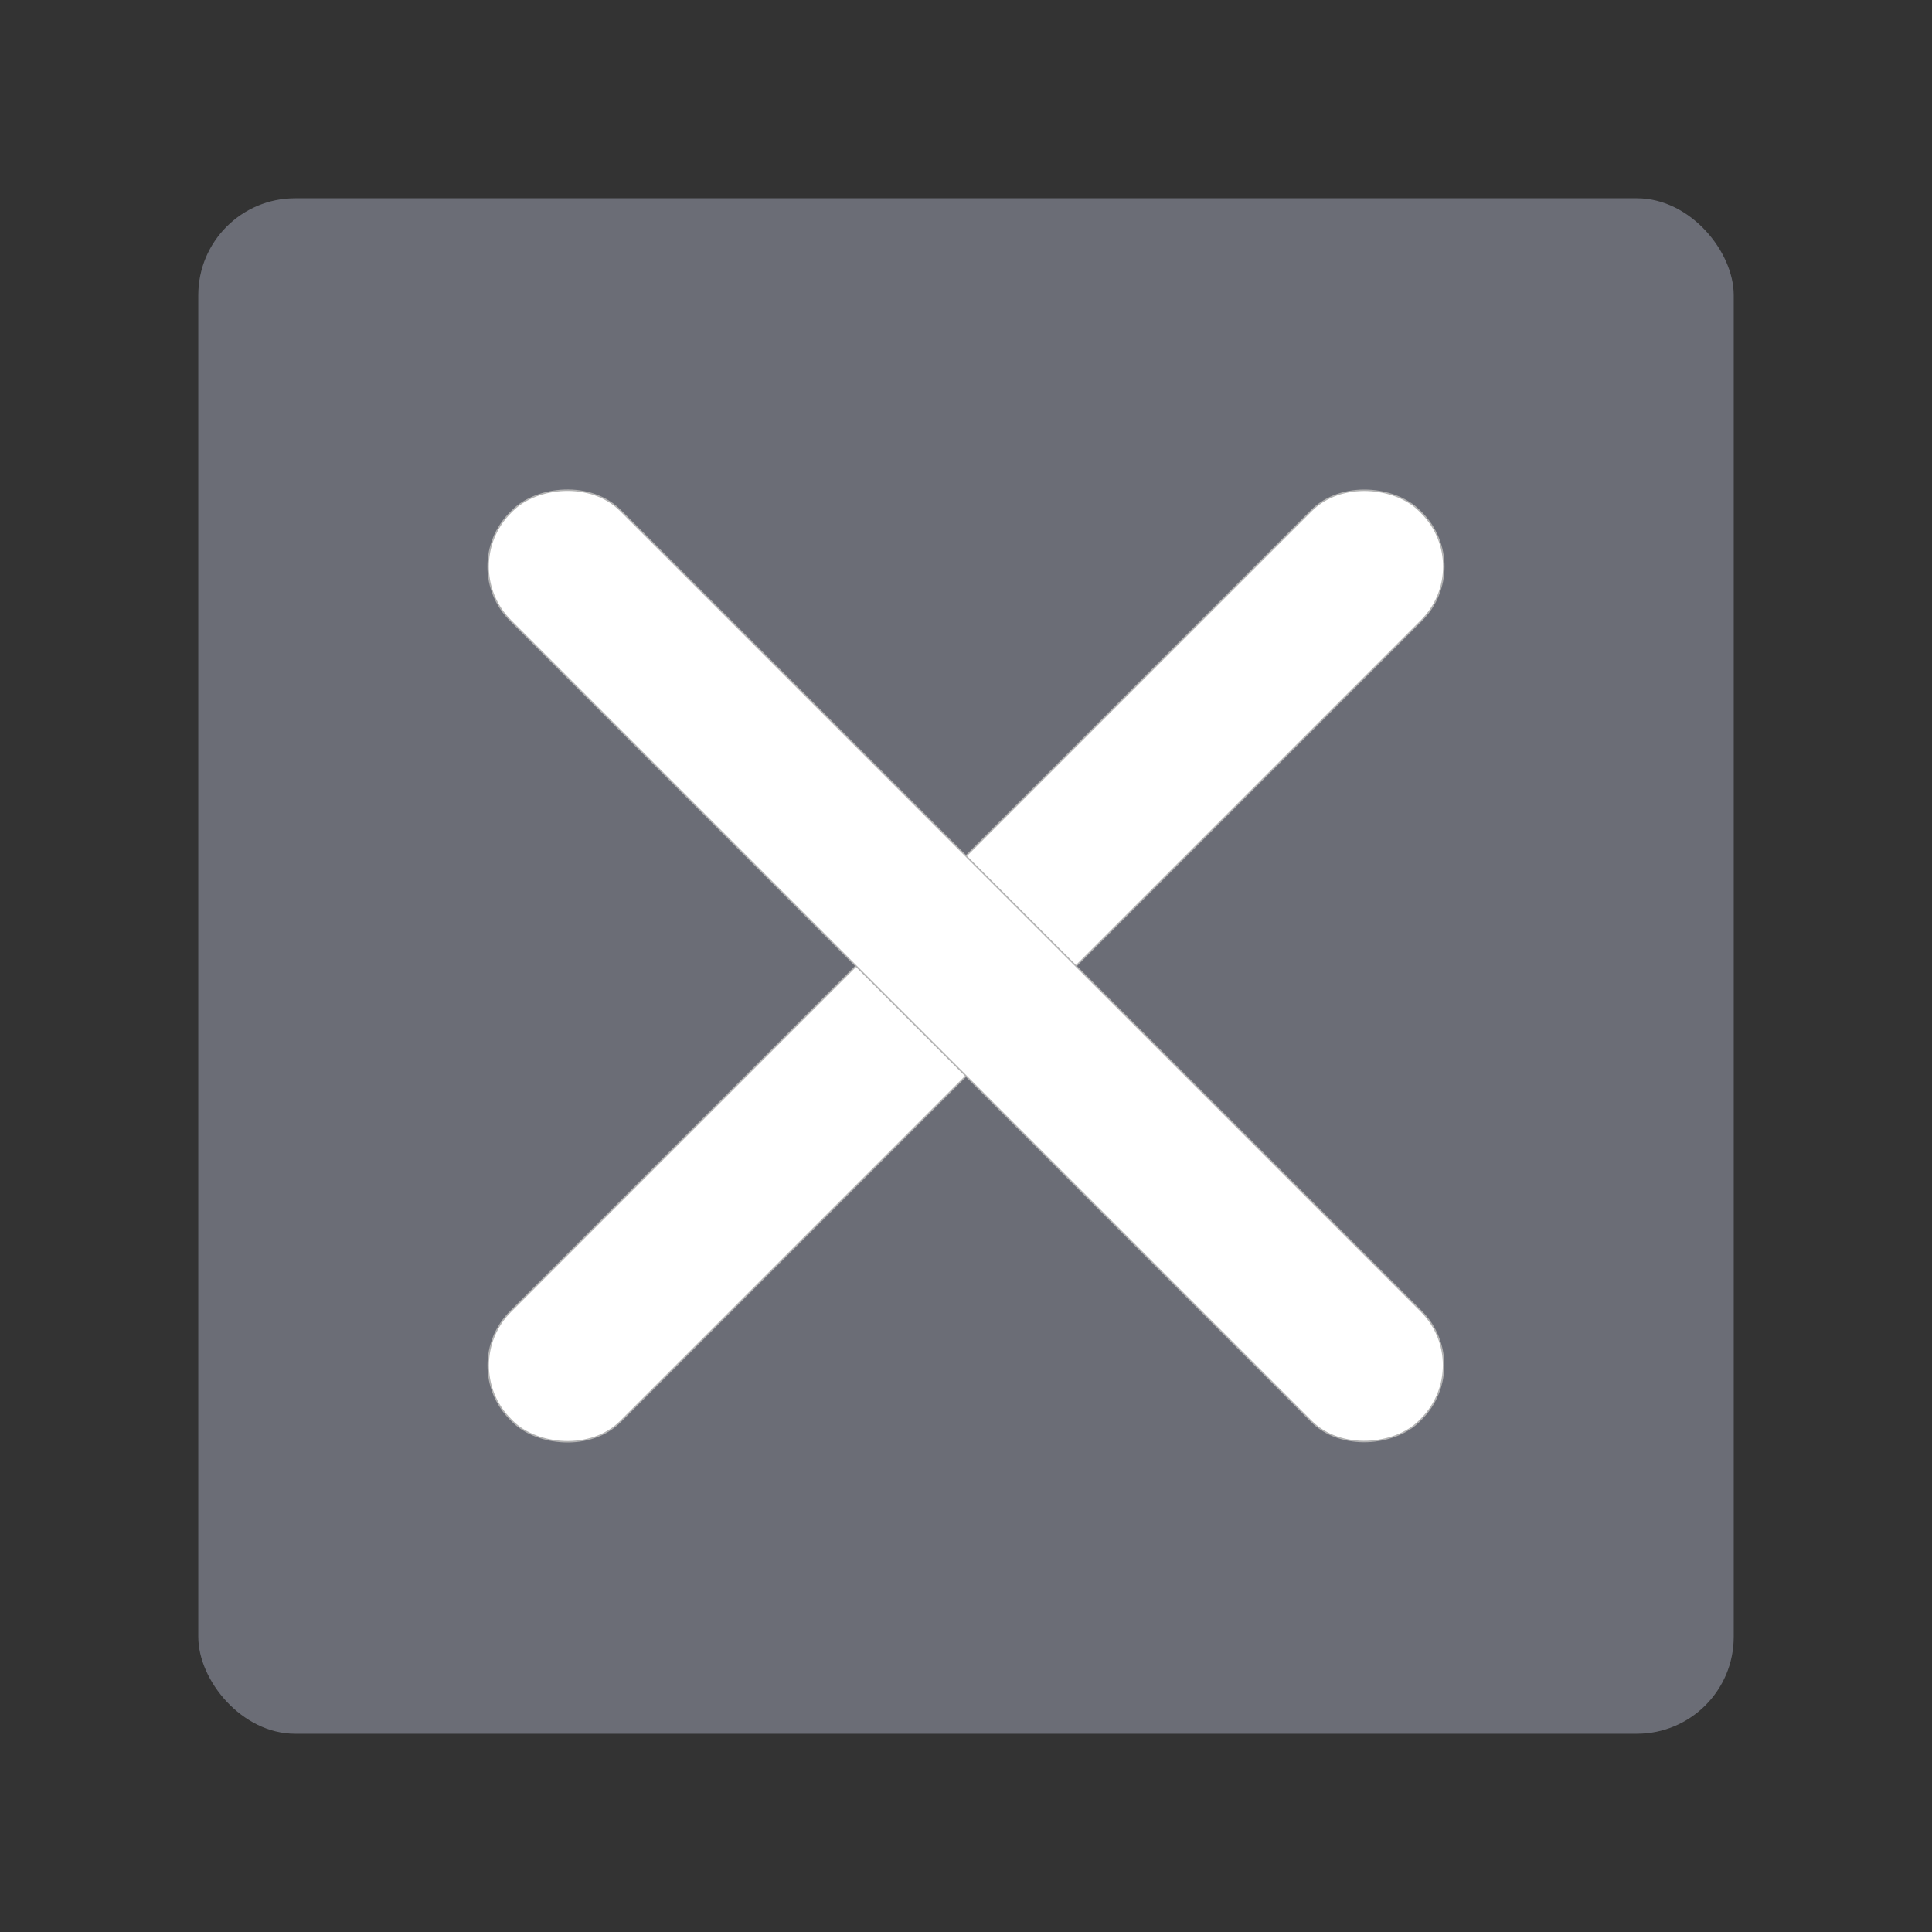 <?xml version="1.0" encoding="UTF-8" standalone="no"?>
<!-- Generator: Adobe Illustrator 22.0.1, SVG Export Plug-In . SVG Version: 6.00 Build 0)  -->

<svg
   xmlns:dc="http://purl.org/dc/elements/1.1/"
   xmlns:cc="http://creativecommons.org/ns#"
   xmlns:rdf="http://www.w3.org/1999/02/22-rdf-syntax-ns#"
   xmlns:svg="http://www.w3.org/2000/svg"
   xmlns="http://www.w3.org/2000/svg"
   xmlns:sodipodi="http://sodipodi.sourceforge.net/DTD/sodipodi-0.dtd"
   xmlns:inkscape="http://www.inkscape.org/namespaces/inkscape"
   version="1.1"
   id="Ebene_1"
   inkscape:version="0.92.0 r15299"
   sodipodi:docname="QuadratGGJ1.svg"
   x="0px"
   y="0px"
   viewBox="0 0 498.9 498.9"
   style="enable-background:new 0 0 498.9 498.9;"
   xml:space="preserve"
   inkscape:export-filename="C:\Users\FoersterD\Documents\git\ggj\ggj2018\Assets\shapes\quadrat\QuadratGGJ64.png"
   inkscape:export-xdpi="12.32"
   inkscape:export-ydpi="12.32"><rect x="0" y="0" width="498.9" height="498.9" fill="#333333" stroke="none"/><defs
     id="defs10" /><style
     type="text/css"
     id="style2">
	.st0{fill:#FFFFFA;}
	.st1{fill:#6B6D76;}
</style><sodipodi:namedview
     bordercolor="#666666"
     borderopacity="1"
     gridtolerance="10"
     guidetolerance="10"
     id="namedview13"
     inkscape:current-layer="Ebene_1"
     inkscape:cx="307.66474"
     inkscape:cy="258.30637"
     inkscape:pageopacity="0"
     inkscape:pageshadow="2"
     inkscape:window-height="706"
     inkscape:window-maximized="1"
     inkscape:window-width="1366"
     inkscape:window-x="-8"
     inkscape:window-y="-8"
     inkscape:zoom="0.66898057"
     objecttolerance="10"
     pagecolor="#ffffff"
     showgrid="false" /><rect
     id="rect6"
     x="51.2"
     y="51.2"
     class="st1"
     width="396.5"
     height="396.5"
     inkscape:export-xdpi="12.315093"
     inkscape:export-ydpi="12.315093"
     ry="25"
     style="fill:#6b6d76" /><g
     id="g4492"
     transform="translate(-1.658,3.213)"><rect
       transform="rotate(-45)"
       ry="19.7"
       y="331.593"
       x="-162.504"
       height="40.166"
       width="331.895"
       id="rect4486"
       style="opacity:1;fill:#ffffff;fill-opacity:1;stroke:#b3b3b3;stroke-width:0.378;stroke-linejoin:round;stroke-miterlimit:4;stroke-dasharray:none;stroke-opacity:1;paint-order:stroke fill markers" /><rect
       style="opacity:1;fill:#ffffff;fill-opacity:1;stroke:#b3b3b3;stroke-width:0.378;stroke-linejoin:round;stroke-miterlimit:4;stroke-dasharray:none;stroke-opacity:1;paint-order:stroke fill markers"
       id="rect4488"
       width="331.895"
       height="40.166"
       x="-517.624"
       y="-23.527"
       ry="19.7"
       transform="matrix(-0.707,-0.707,-0.707,0.707,0,0)" /></g></svg>